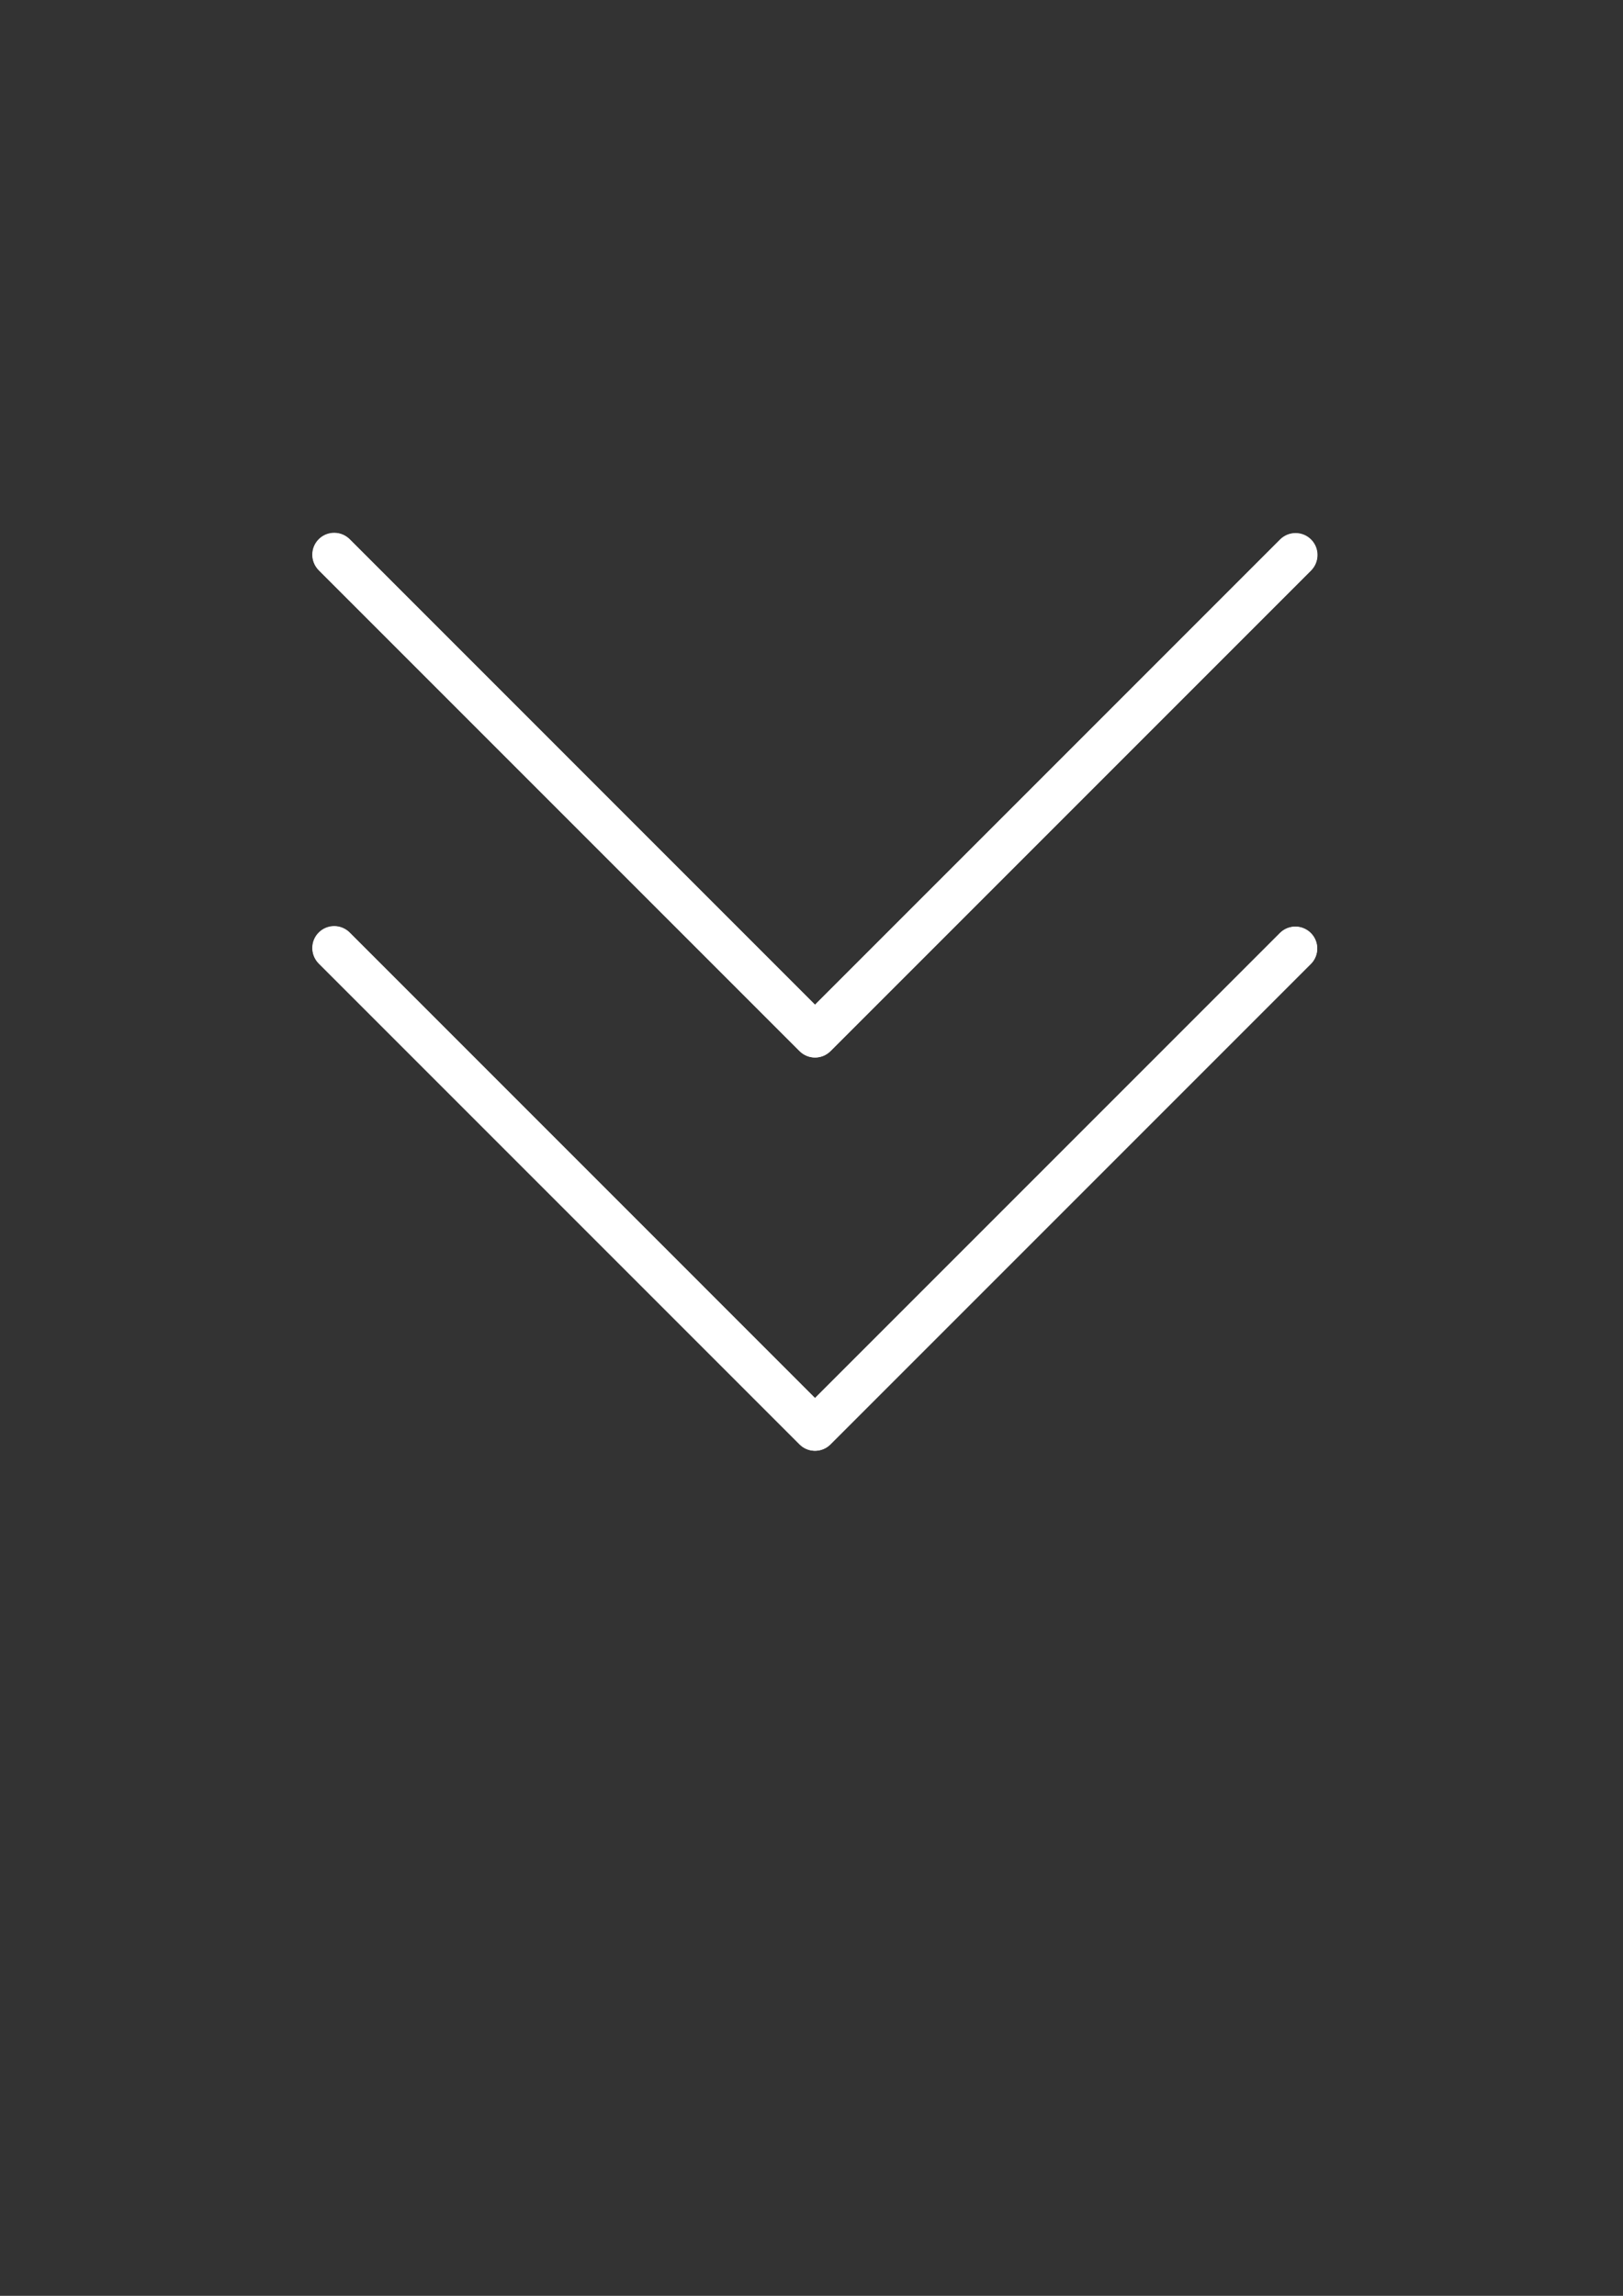 <?xml version="1.0" encoding="UTF-8" standalone="no"?>
<svg
   xmlns:dc="http://purl.org/dc/elements/1.1/"
   xmlns:cc="http://creativecommons.org/ns#"
   xmlns:rdf="http://www.w3.org/1999/02/22-rdf-syntax-ns#"
   xmlns:svg="http://www.w3.org/2000/svg"
   xmlns="http://www.w3.org/2000/svg"
   xmlns:sodipodi="http://sodipodi.sourceforge.net/DTD/sodipodi-0.dtd"
   xmlns:inkscape="http://www.inkscape.org/namespaces/inkscape"
   width="210mm"
   height="297mm"
   viewBox="0 0 210 297"
   version="1.1"
   id="svg8"
   inkscape:version="1.0.1 (3bc2e813f5, 2020-09-07)"
   sodipodi:docname="menu_arrows.svg">
  <rect x="0" y="0" width="210" height="297" fill="#333333" stroke="none"/>
  <defs
     id="defs2" />
  <sodipodi:namedview
     id="base"
     pagecolor="#ffffff"
     bordercolor="#666666"
     borderopacity="1.0"
     inkscape:pageopacity="0.0"
     inkscape:pageshadow="2"
     inkscape:zoom="0.44372222"
     inkscape:cx="400"
     inkscape:cy="379.70702"
     inkscape:document-units="mm"
     inkscape:current-layer="layer1"
     inkscape:document-rotation="0"
     showgrid="false"
     inkscape:window-width="2400"
     inkscape:window-height="1321"
     inkscape:window-x="-9"
     inkscape:window-y="-9"
     inkscape:window-maximized="1" />
  <g
     inkscape:label="Layer 1"
     inkscape:groupmode="layer"
     id="layer1">
    <g
       id="g947"
       transform="matrix(0,0.265,-0.265,0,170.471,63.272)"
       style="fill:#ffffff;fill-opacity:1">
      <g
         id="g884"
         style="fill:#ffffff;fill-opacity:1">
	<path
   style="fill:#ffffff;fill-opacity:1"
   d="m 231.696,3.128 c -4.237,-4.093 -10.99,-3.975 -15.083,0.262 -3.992,4.134 -3.992,10.687 0,14.82 L 443.728,245.346 216.592,472.461 c -4.237,4.093 -4.355,10.845 -0.262,15.083 4.093,4.237 10.845,4.354 15.083,0.262 0.089,-0.086 0.176,-0.173 0.262,-0.262 L 466.342,252.877 c 4.164,-4.165 4.164,-10.917 0,-15.083 z"
   id="path880" />

	<path
   style="fill:#ffffff;fill-opacity:1"
   d="M 274.363,237.795 39.696,3.128 c -4.237,-4.093 -10.99,-3.975 -15.083,0.262 -3.992,4.134 -3.992,10.687 0,14.821 L 251.728,245.347 24.592,472.461 c -4.237,4.093 -4.354,10.845 -0.262,15.083 4.093,4.237 10.845,4.354 15.083,0.262 0.089,-0.086 0.176,-0.173 0.262,-0.262 L 274.342,252.877 c 4.169,-4.159 4.179,-10.911 0.021,-15.082 z"
   id="path882" />

</g>
      <path
         d="m 224.144,490.68 c -5.891,0.011 -10.675,-4.757 -10.686,-10.648 -0.005,-2.84 1.123,-5.565 3.134,-7.571 L 443.728,245.346 216.592,18.232 c -4.093,-4.237 -3.975,-10.99 0.262,-15.083 4.134,-3.992 10.687,-3.992 14.82,0 l 234.667,234.667 c 4.164,4.165 4.164,10.917 0,15.083 L 231.675,487.565 c -1.999,1.995 -4.707,3.115 -7.531,3.115 z"
         id="path886"
         style="fill:#ffffff;fill-opacity:1" />
      <path
         d="m 32.144,490.68 c -5.891,0.011 -10.675,-4.757 -10.686,-10.648 -0.005,-2.84 1.123,-5.565 3.134,-7.571 L 251.728,245.346 24.592,18.232 c -4.171,-4.171 -4.171,-10.933 0,-15.104 4.171,-4.171 10.933,-4.171 15.104,0 l 234.667,234.667 c 4.164,4.165 4.164,10.917 0,15.083 L 39.696,487.544 c -2.001,2.007 -4.718,3.136 -7.552,3.136 z"
         id="path888"
         style="fill:#ffffff;fill-opacity:1" />
      <g
         id="g890"
         style="fill:#ffffff;fill-opacity:1">
</g>
      <g
         id="g892"
         style="fill:#ffffff;fill-opacity:1">
</g>
      <g
         id="g894"
         style="fill:#ffffff;fill-opacity:1">
</g>
      <g
         id="g896"
         style="fill:#ffffff;fill-opacity:1">
</g>
      <g
         id="g898"
         style="fill:#ffffff;fill-opacity:1">
</g>
      <g
         id="g900"
         style="fill:#ffffff;fill-opacity:1">
</g>
      <g
         id="g902"
         style="fill:#ffffff;fill-opacity:1">
</g>
      <g
         id="g904"
         style="fill:#ffffff;fill-opacity:1">
</g>
      <g
         id="g906"
         style="fill:#ffffff;fill-opacity:1">
</g>
      <g
         id="g908"
         style="fill:#ffffff;fill-opacity:1">
</g>
      <g
         id="g910"
         style="fill:#ffffff;fill-opacity:1">
</g>
      <g
         id="g912"
         style="fill:#ffffff;fill-opacity:1">
</g>
      <g
         id="g914"
         style="fill:#ffffff;fill-opacity:1">
</g>
      <g
         id="g916"
         style="fill:#ffffff;fill-opacity:1">
</g>
      <g
         id="g918"
         style="fill:#ffffff;fill-opacity:1">
</g>
    </g>
  </g>
</svg>
